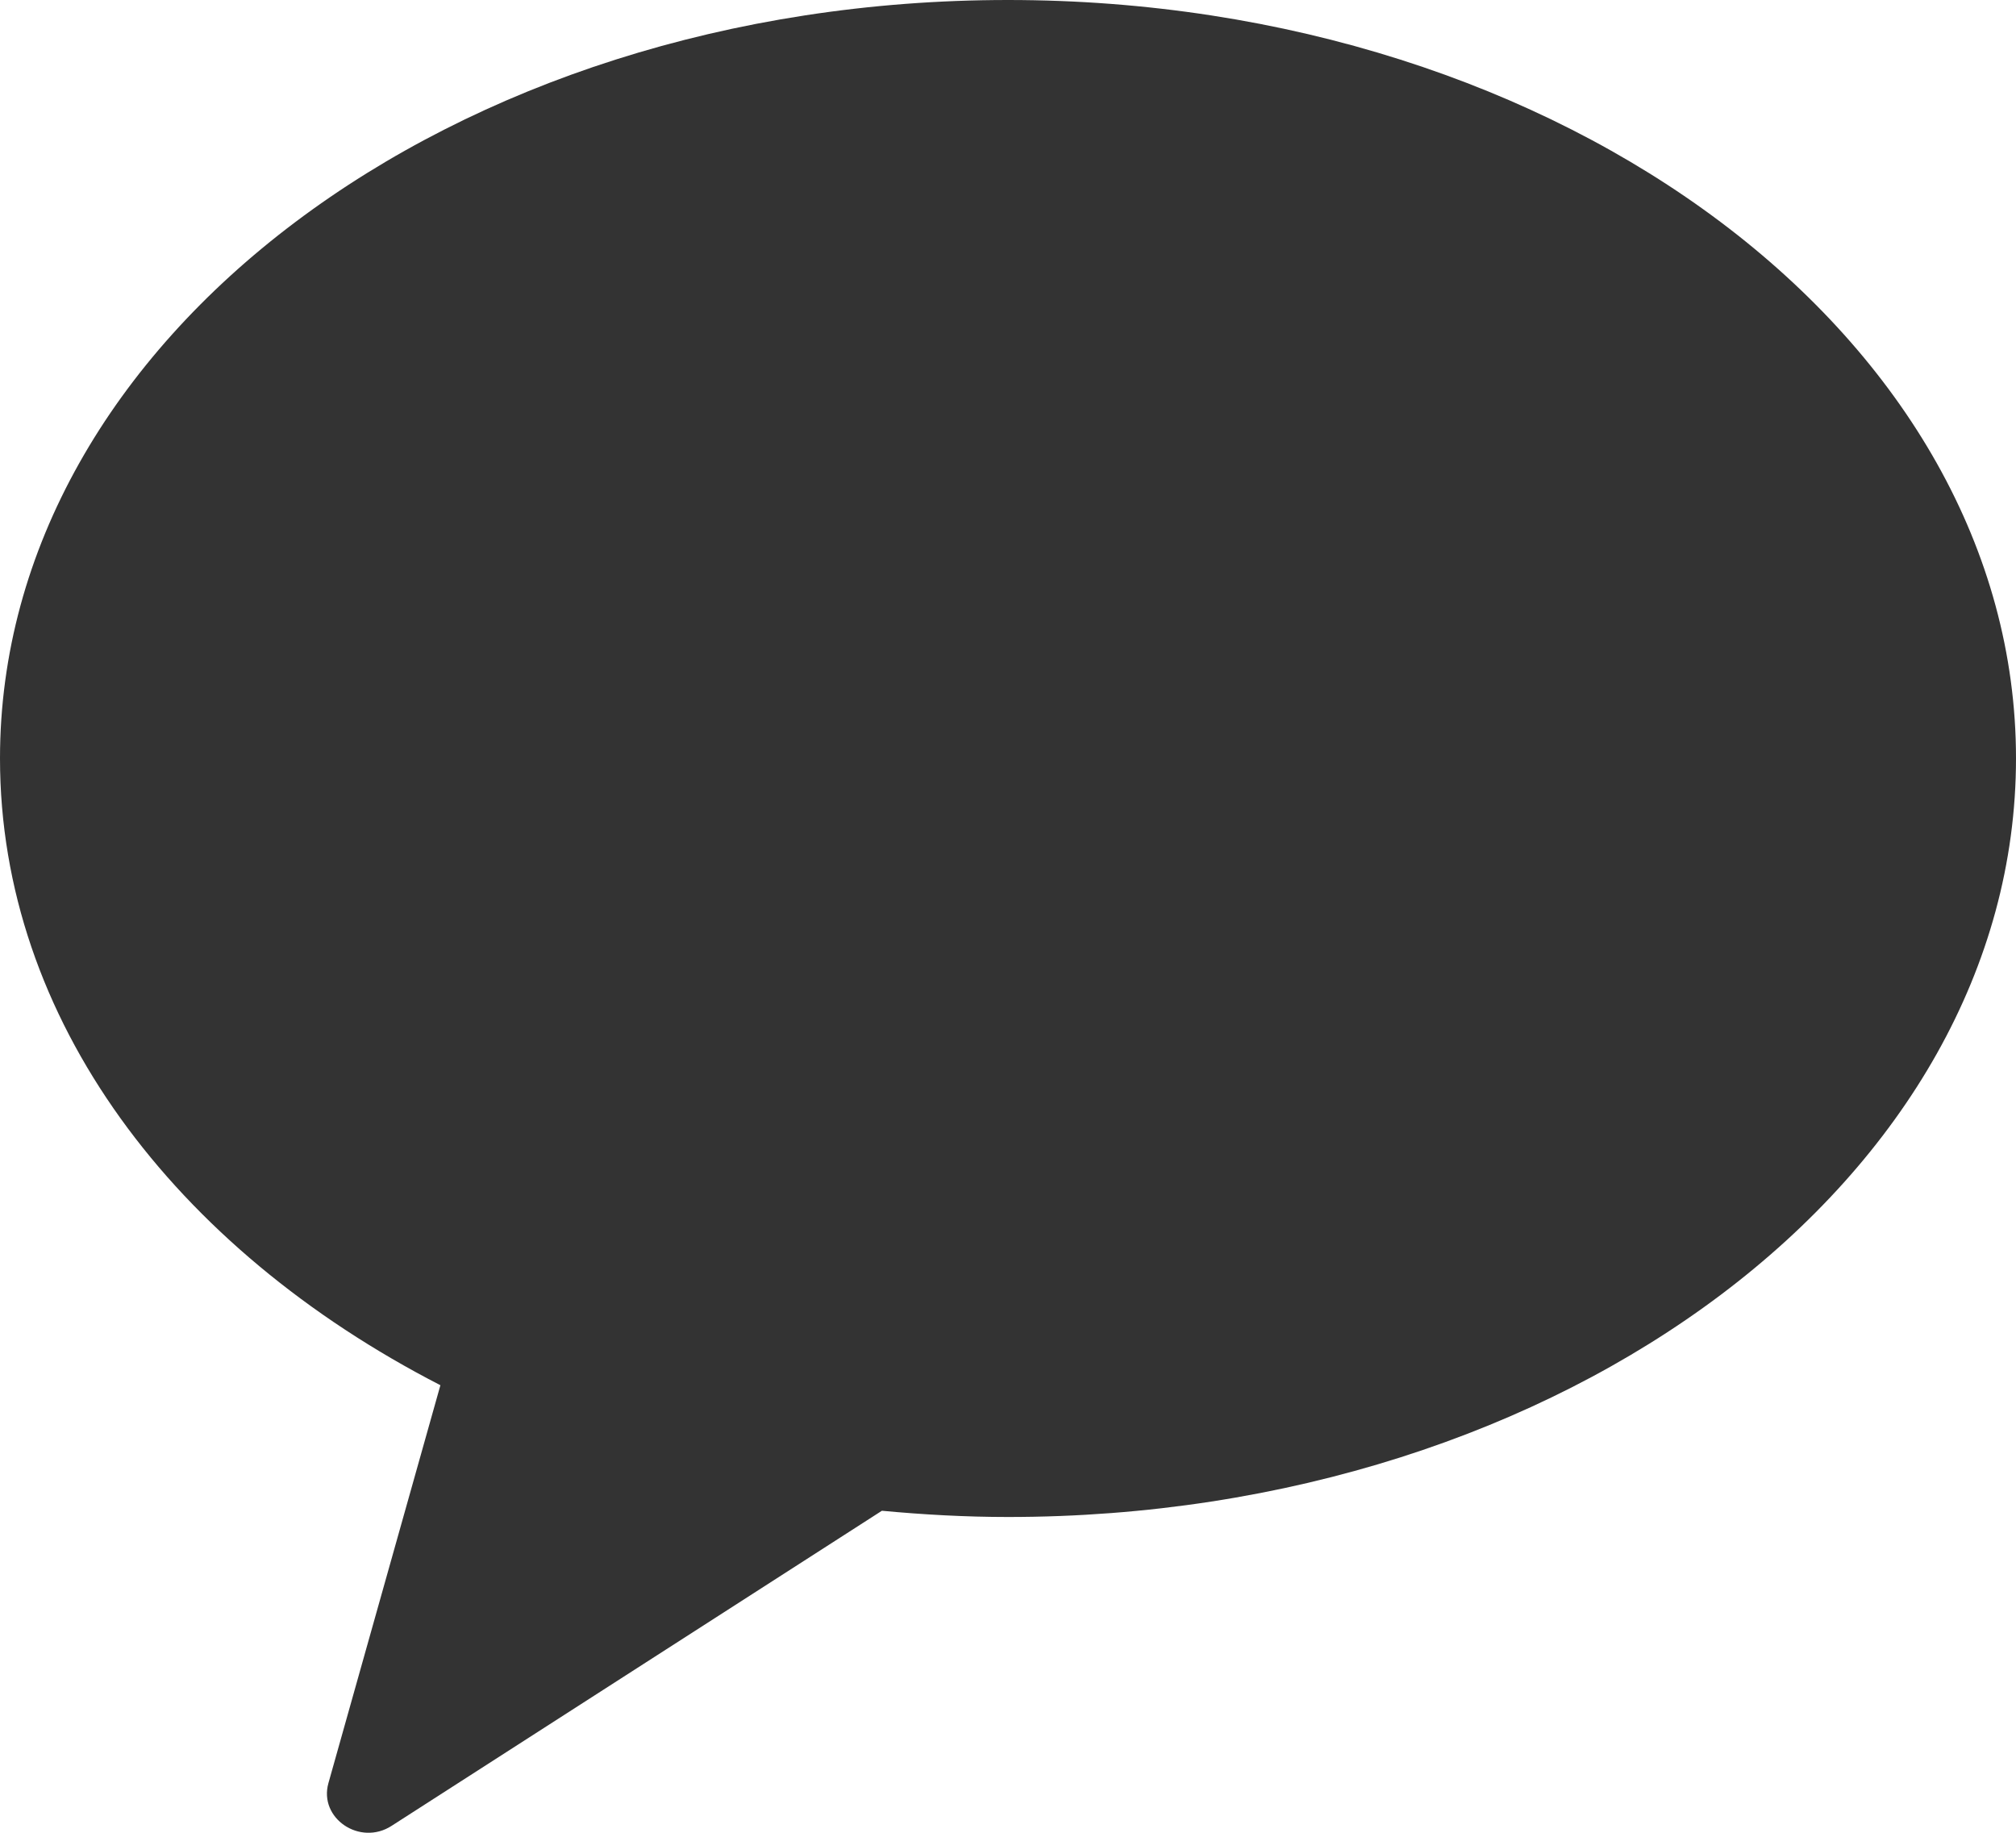 <svg width="11" height="10" viewBox="0 0 11 10" fill="none" xmlns="http://www.w3.org/2000/svg">
<path fill-rule="evenodd" clip-rule="evenodd" d="M5.5 0C2.462 0 0 1.853 0 4.138C0 5.56 0.952 6.812 2.403 7.558L1.792 9.729C1.738 9.921 1.964 10.074 2.137 9.962L4.812 8.243C5.037 8.264 5.267 8.277 5.5 8.277C8.538 8.277 11 6.424 11 4.138C11 1.853 8.538 0 5.5 0Z" fill="#333333"/>
</svg>
